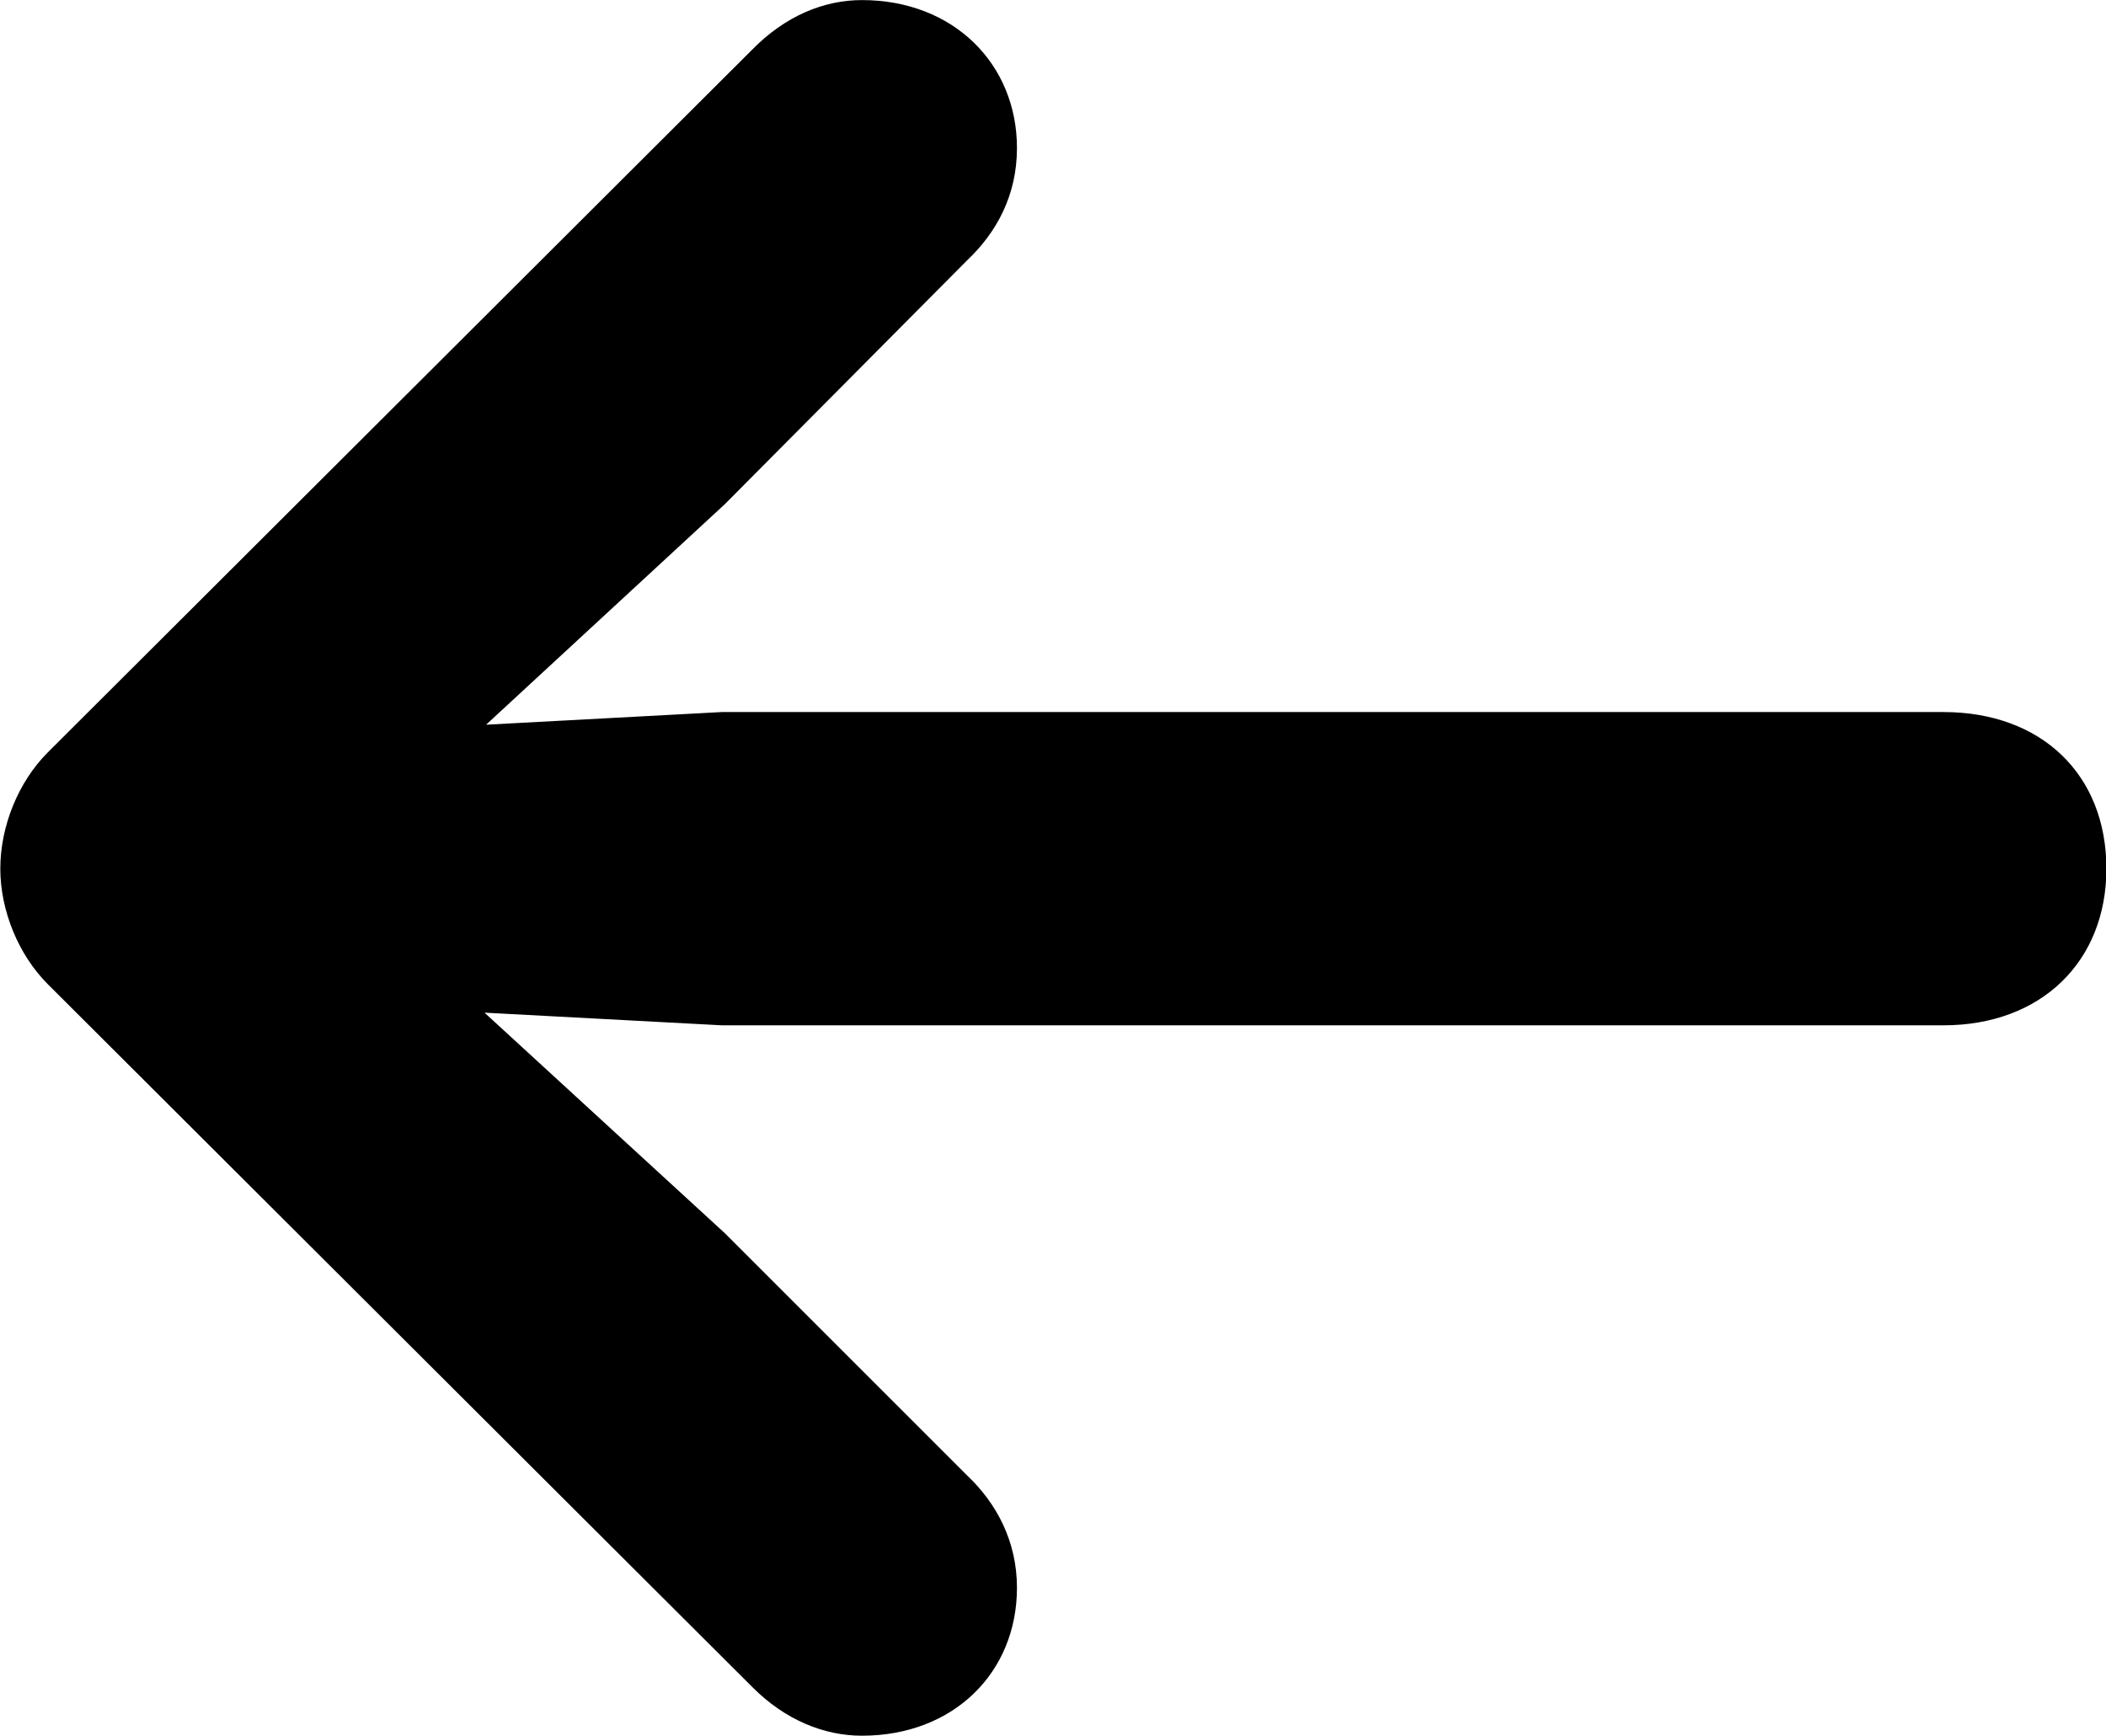 <svg xmlns="http://www.w3.org/2000/svg" viewBox="0 0 26.619 21.943" fill="currentColor" aria-hidden="true">
  <path d="M0.004 10.981C0.004 11.511 0.234 12.071 0.604 12.441L9.514 21.331C9.924 21.741 10.414 21.941 10.894 21.941C12.054 21.941 12.854 21.141 12.854 20.071C12.854 19.481 12.594 19.001 12.224 18.651L9.164 15.591L6.124 12.801L9.124 12.961H24.564C25.804 12.961 26.624 12.151 26.624 10.981C26.624 9.791 25.804 9.001 24.564 9.001H9.124L6.144 9.161L9.164 6.371L12.224 3.291C12.594 2.941 12.854 2.471 12.854 1.871C12.854 0.811 12.054 0.001 10.894 0.001C10.414 0.001 9.924 0.201 9.504 0.631L0.604 9.511C0.234 9.881 0.004 10.441 0.004 10.981Z"/>
</svg>

